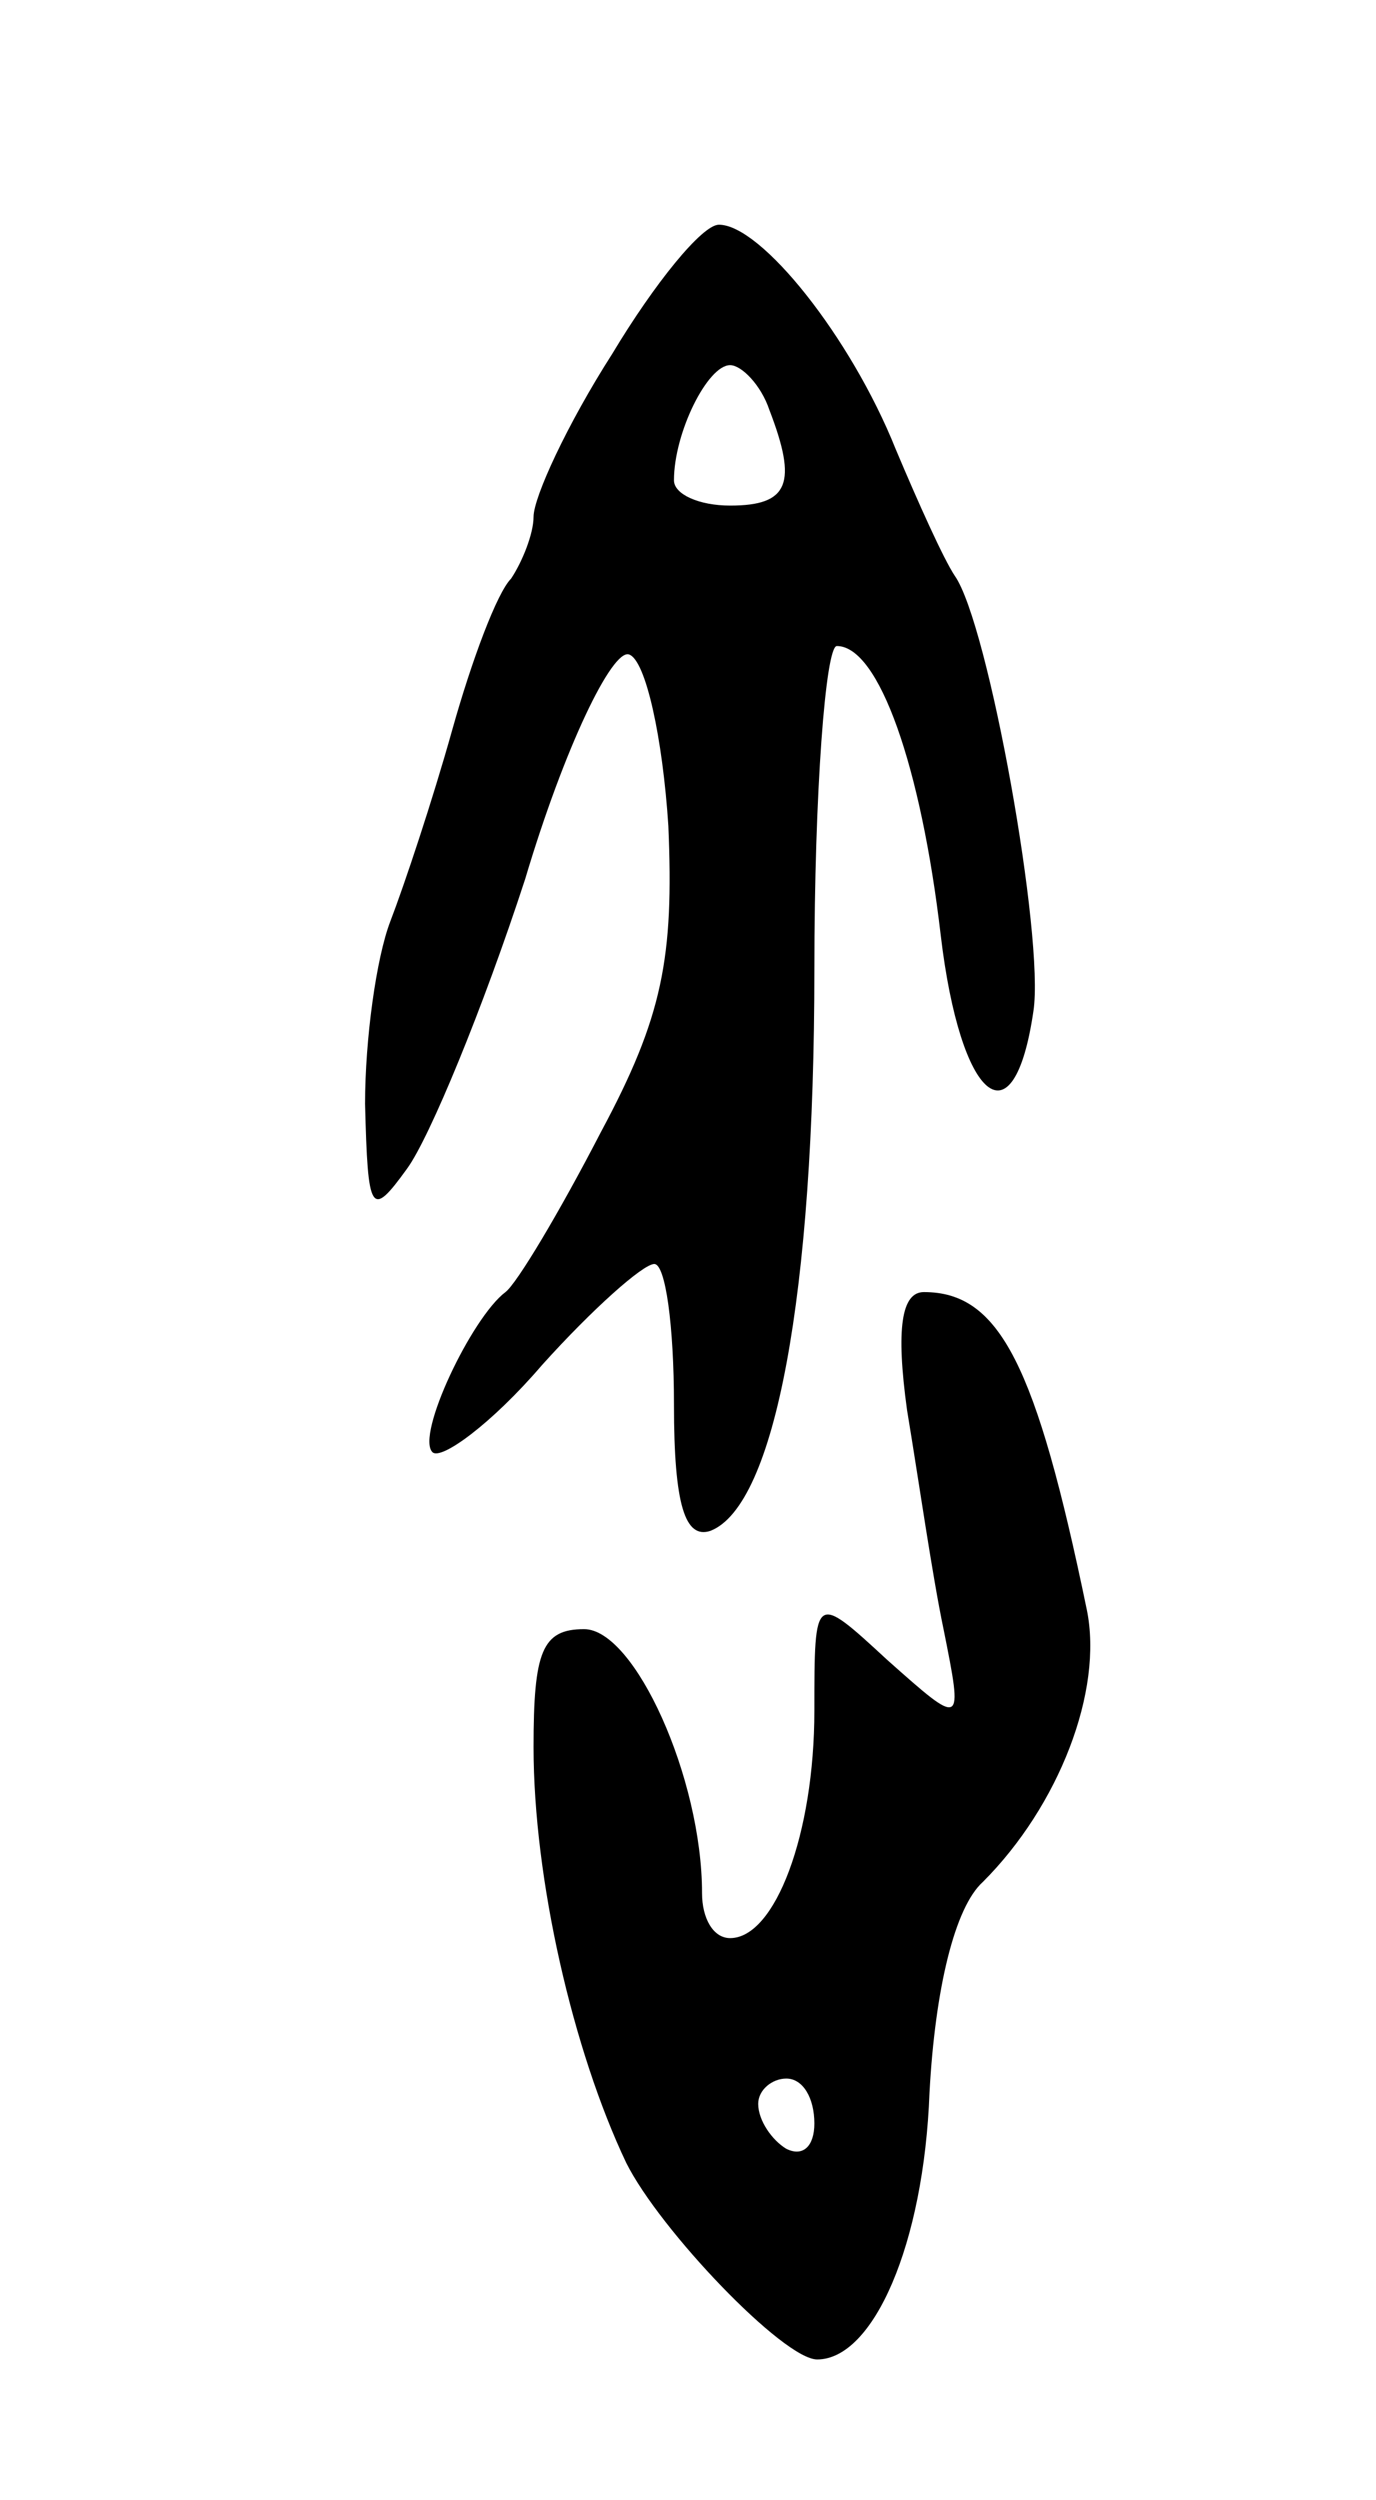 <svg version="1.0" xmlns="http://www.w3.org/2000/svg"
 width="49pt" height="89pt" viewBox="0 0 49 89"
 preserveAspectRatio="xMidYMid meet">
<g transform="translate(0,89) scale(0.1,-0.1)"
fill="#000000" stroke="none">
<path d="M218 764 c-16 -25 -28 -51 -28 -58 0 -6 -4 -16 -8 -22 -5 -5 -14 -29
-21 -54 -7 -25 -17 -55 -22 -68 -5 -13 -9 -42 -9 -65 1 -39 2 -41 15 -23 8 11
27 57 42 103 14 47 31 82 37 80 6 -2 12 -30 14 -61 2 -47 -2 -68 -24 -109 -15
-29 -30 -54 -34 -57 -12 -9 -32 -51 -26 -57 3 -3 21 10 39 31 18 20 36 36 40
36 4 0 7 -22 7 -50 0 -36 4 -48 13 -45 23 9 37 84 37 200 0 63 4 115 8 115 15
0 30 -43 37 -103 7 -59 26 -75 33 -27 4 26 -16 138 -28 155 -4 6 -13 26 -21
45 -16 40 -48 80 -63 80 -6 0 -23 -21 -38 -46z m56 -20 c10 -26 7 -34 -14 -34
-11 0 -20 4 -20 9 0 17 12 41 20 41 4 0 11 -7 14 -16z"/>
<path d="M323 388 c4 -24 9 -59 13 -78 7 -35 7 -35 -20 -11 -26 24 -26 24 -26
-18 0 -44 -14 -81 -30 -81 -6 0 -10 7 -10 16 0 41 -24 94 -42 94 -15 0 -18 -8
-18 -42 0 -47 14 -108 33 -148 12 -24 56 -70 68 -70 20 0 38 41 40 95 2 37 9
66 19 75 27 27 43 68 37 97 -18 87 -31 113 -58 113 -8 0 -10 -13 -6 -42z m-33
-254 c0 -8 -4 -12 -10 -9 -5 3 -10 10 -10 16 0 5 5 9 10 9 6 0 10 -7 10 -16z"/>
</g>
</svg>
